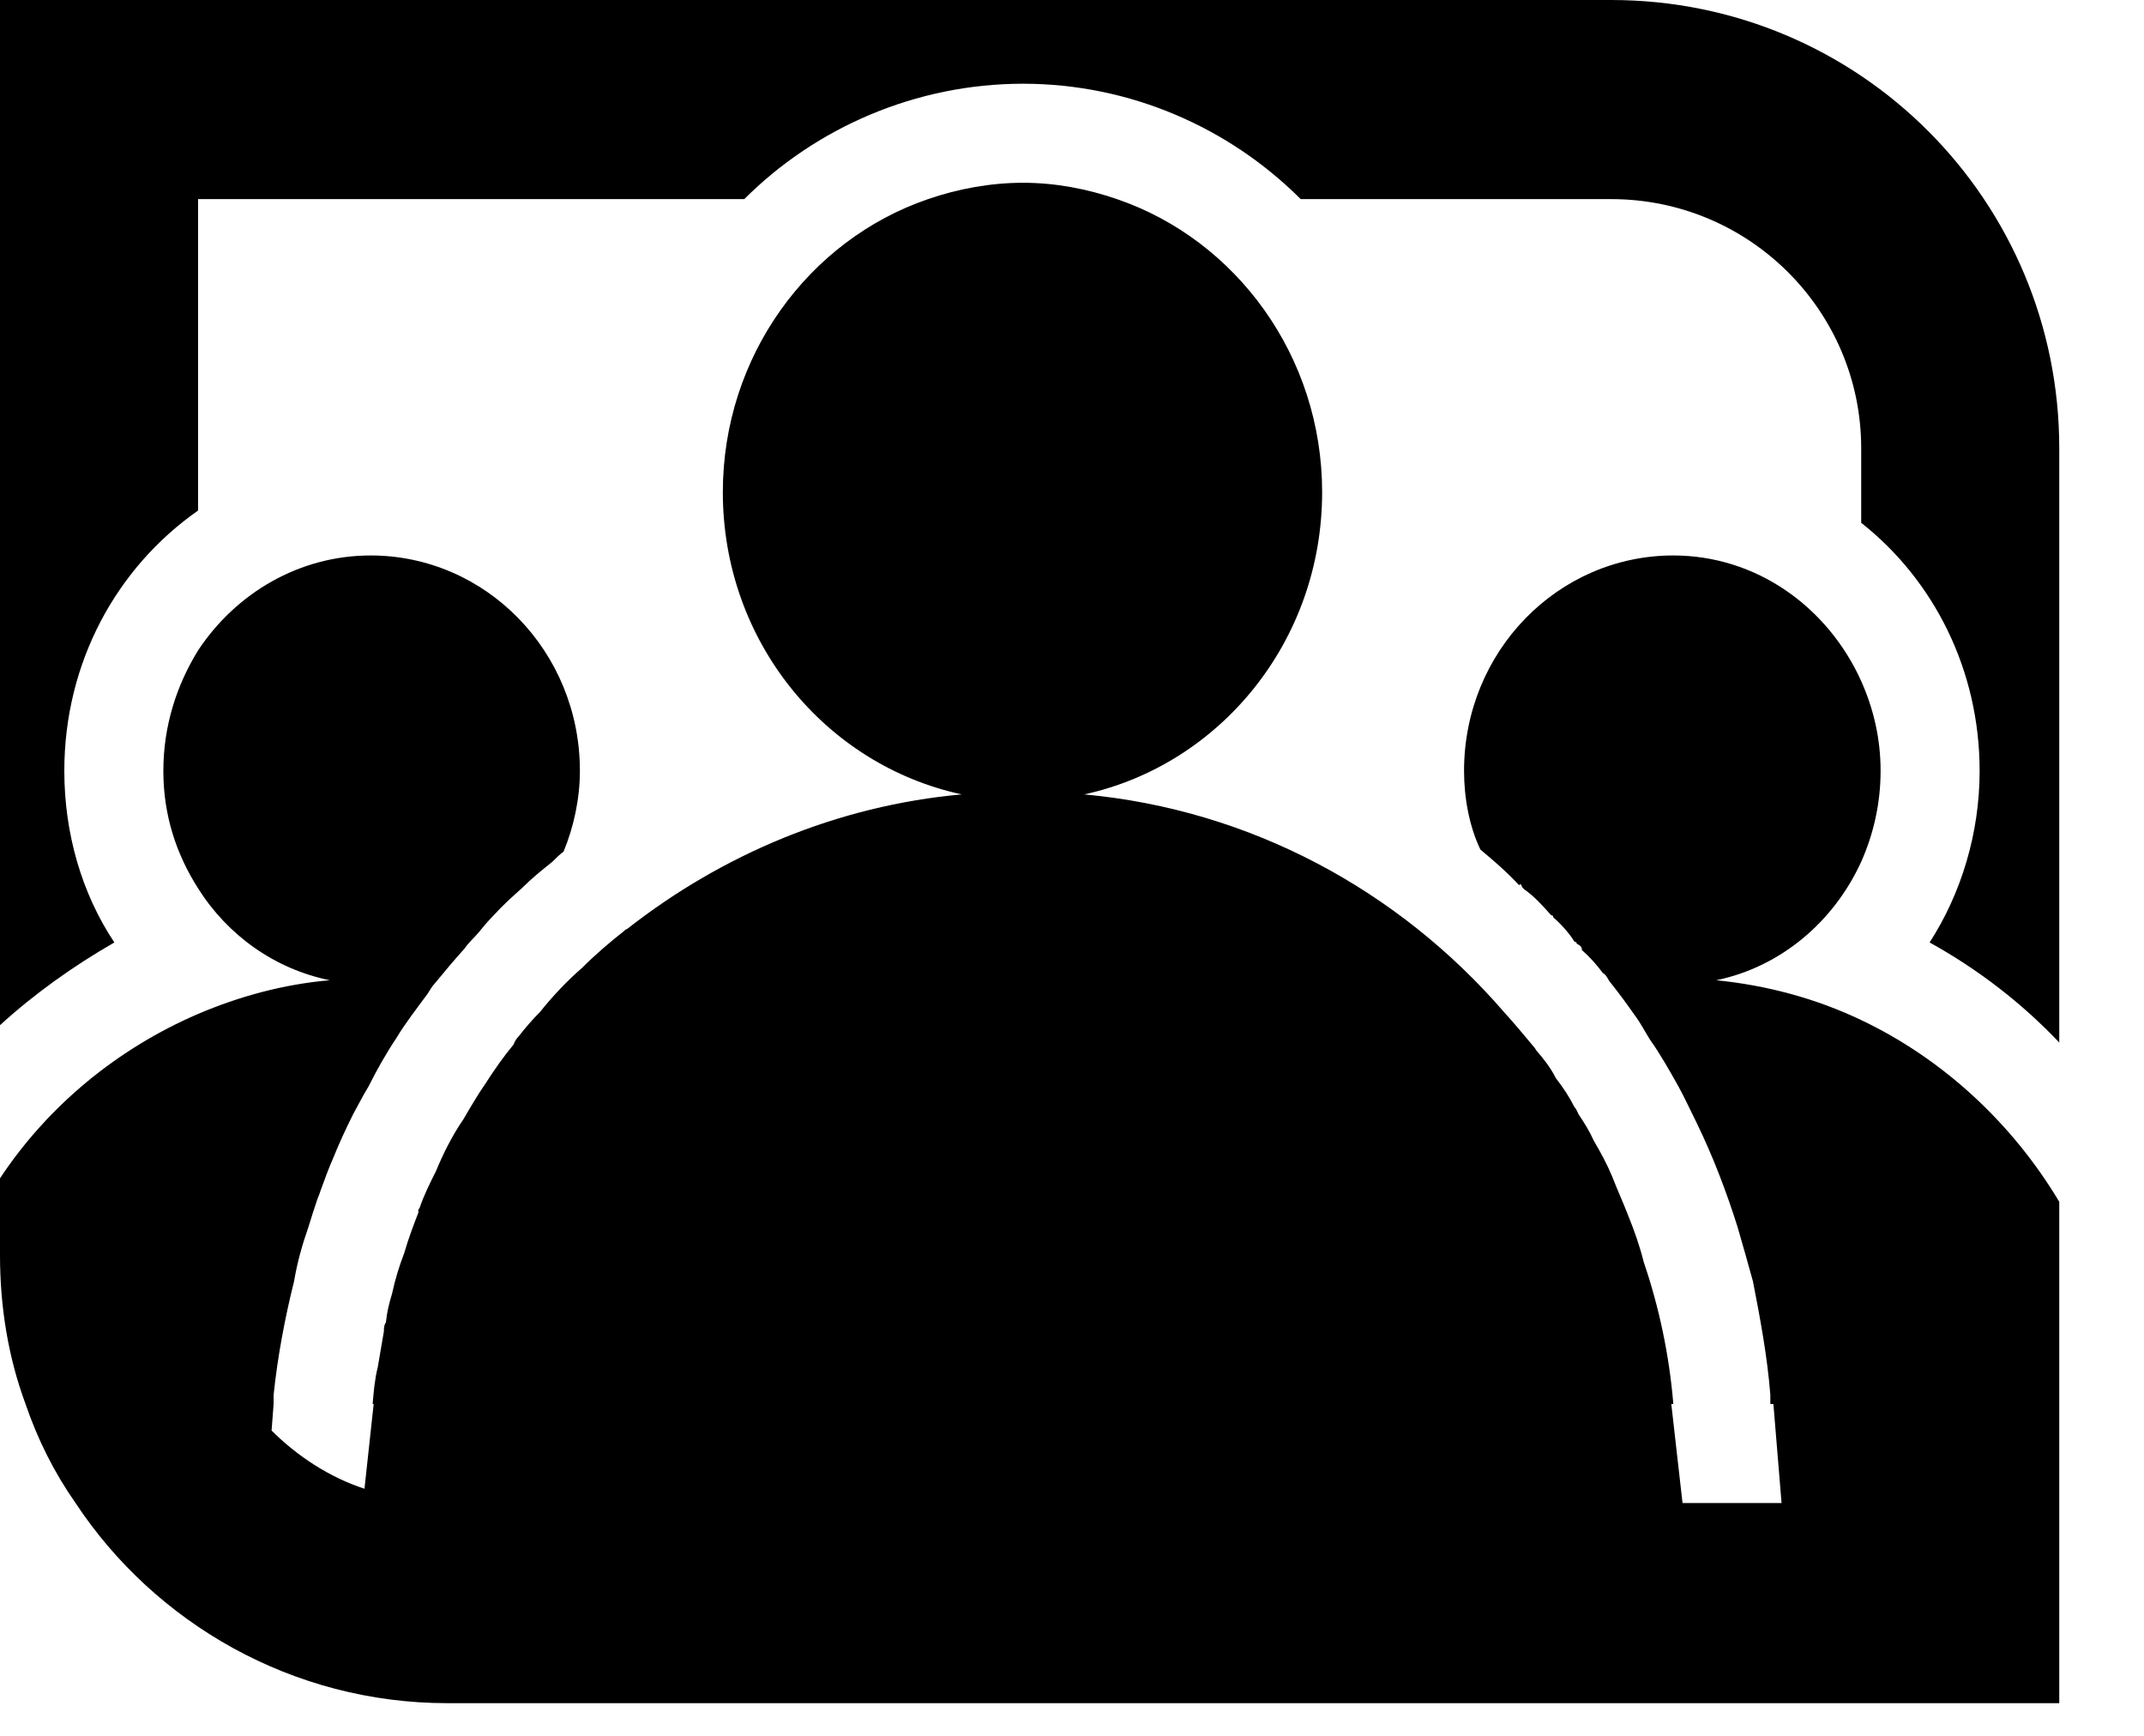 <svg width="21" height="17" viewBox="0 0 21 17" fill="none" xmlns="http://www.w3.org/2000/svg">
<g clip-path="url(#clip0_775_1861)">
<path d="M18.23 9.99C17.79 9.78 17.31 9.65 16.81 9.6C17.44 9.47 17.96 9.03 18.23 8.44C18.35 8.17 18.42 7.87 18.42 7.55C18.42 7.23 18.35 6.94 18.23 6.67C17.9 5.94 17.2 5.44 16.39 5.44C15.26 5.44 14.34 6.38 14.34 7.55C14.34 7.81 14.39 8.09 14.5 8.32C14.63 8.43 14.75 8.53 14.88 8.67C14.89 8.65 14.9 8.66 14.91 8.69C14.91 8.69 14.917 8.697 14.93 8.71C15.03 8.78 15.11 8.87 15.19 8.96C15.21 8.97 15.22 8.97 15.21 8.98C15.3 9.06 15.37 9.14 15.42 9.22C15.44 9.23 15.45 9.23 15.44 9.24C15.48 9.26 15.49 9.27 15.49 9.29C15.51 9.29 15.49 9.3 15.49 9.3C15.58 9.38 15.64 9.45 15.7 9.53C15.74 9.55 15.75 9.6 15.78 9.63C15.86 9.73 15.94 9.84 16.01 9.94C16.07 10.02 16.11 10.1 16.16 10.18C16.26 10.32 16.35 10.48 16.44 10.64C16.5 10.75 16.56 10.88 16.62 11C16.78 11.33 16.91 11.67 17.02 12.02C17.07 12.19 17.12 12.37 17.17 12.55C17.24 12.91 17.31 13.28 17.34 13.66V13.75H17.37L17.45 14.72H16.48L16.37 13.75H16.39C16.35 13.27 16.25 12.8 16.1 12.36C16.06 12.2 16.01 12.06 15.95 11.91C15.9 11.78 15.84 11.65 15.79 11.52C15.74 11.4 15.68 11.29 15.61 11.17C15.57 11.08 15.52 11 15.46 10.91C15.45 10.89 15.44 10.86 15.42 10.84C15.37 10.74 15.31 10.65 15.24 10.56C15.19 10.46 15.12 10.37 15.05 10.29C15.04 10.28 15.04 10.27 15.03 10.26C14.93 10.14 14.83 10.02 14.73 9.91C13.7 8.72 12.25 7.93 10.62 7.78C11.95 7.49 12.95 6.28 12.95 4.82C12.95 3.49 12.11 2.35 10.94 1.95C10.65 1.85 10.34 1.79 10.02 1.79C9.7 1.79 9.38 1.85 9.09 1.95C7.92 2.35 7.08 3.49 7.08 4.82C7.08 6.28 8.08 7.49 9.42 7.78C8.2 7.89 7.07 8.37 6.14 9.1C6.13 9.1 6.12 9.11 6.11 9.12C5.97 9.23 5.83 9.35 5.7 9.48C5.55 9.61 5.41 9.76 5.29 9.91C5.22 9.98 5.15 10.06 5.08 10.15C5.06 10.17 5.04 10.2 5.03 10.23C4.93 10.35 4.84 10.48 4.75 10.62C4.68 10.72 4.61 10.84 4.54 10.96C4.43 11.12 4.34 11.3 4.27 11.47C4.21 11.59 4.15 11.71 4.11 11.83C4.1 11.84 4.09 11.86 4.1 11.87C4.05 12 4 12.13 3.96 12.27C3.91 12.4 3.87 12.53 3.84 12.67C3.81 12.77 3.79 12.85 3.78 12.95C3.76 12.98 3.76 13.01 3.76 13.04C3.74 13.16 3.72 13.27 3.7 13.39C3.67 13.51 3.66 13.63 3.65 13.75H3.66L3.57 14.58C3.23 14.47 2.91 14.26 2.66 14.01L2.68 13.75V13.66C2.72 13.28 2.79 12.91 2.88 12.55C2.91 12.37 2.96 12.19 3.02 12.02C3.05 11.92 3.08 11.83 3.11 11.74C3.12 11.72 3.13 11.69 3.14 11.66C3.18 11.55 3.22 11.44 3.26 11.35C3.32 11.2 3.39 11.05 3.46 10.91C3.51 10.82 3.56 10.72 3.61 10.64C3.69 10.48 3.78 10.32 3.88 10.17C3.97 10.02 4.08 9.88 4.19 9.73C4.21 9.7 4.23 9.66 4.26 9.63C4.35 9.52 4.45 9.4 4.55 9.29C4.59 9.23 4.64 9.19 4.69 9.13C4.73 9.08 4.78 9.02 4.83 8.97C4.92 8.87 5.02 8.78 5.11 8.7C5.21 8.6 5.31 8.52 5.41 8.44C5.45 8.4 5.48 8.37 5.52 8.34C5.62 8.1 5.68 7.82 5.68 7.55C5.68 6.38 4.76 5.44 3.63 5.44C2.93 5.44 2.31 5.81 1.94 6.37C1.73 6.71 1.6 7.11 1.6 7.55C1.6 7.99 1.73 8.37 1.94 8.7C2.23 9.16 2.69 9.49 3.23 9.6C2.77 9.64 2.34 9.76 1.94 9.93C1.15 10.27 0.47 10.83 0 11.54V12.29C0 12.8 0.08 13.29 0.25 13.75C0.37 14.1 0.53 14.42 0.74 14.72C1.52 15.9 2.87 16.68 4.38 16.68H20.17V11.77C19.71 11 19.03 10.37 18.23 9.99Z" fill="black"/>
<path d="M15.78 0H0V10.04C0.34 9.73 0.72 9.46 1.12 9.23C0.8 8.75 0.63 8.16 0.63 7.55C0.63 6.49 1.14 5.56 1.94 5V1.95H7.29C7.99 1.25 8.97 0.82 10.02 0.82C11.07 0.82 12.04 1.25 12.74 1.95H15.78C17.14 1.95 18.23 3.05 18.23 4.39V5.12C18.94 5.68 19.39 6.56 19.39 7.55C19.39 8.16 19.21 8.75 18.9 9.23C19.37 9.49 19.8 9.82 20.17 10.21V4.39C20.17 1.97 18.22 0 15.78 0Z" fill="black"/>
</g>
<defs>
<clipPath id="clip0_775_1861">
<rect width="20.17" height="16.68" fill="white"/>
</clipPath>
</defs>
</svg>
